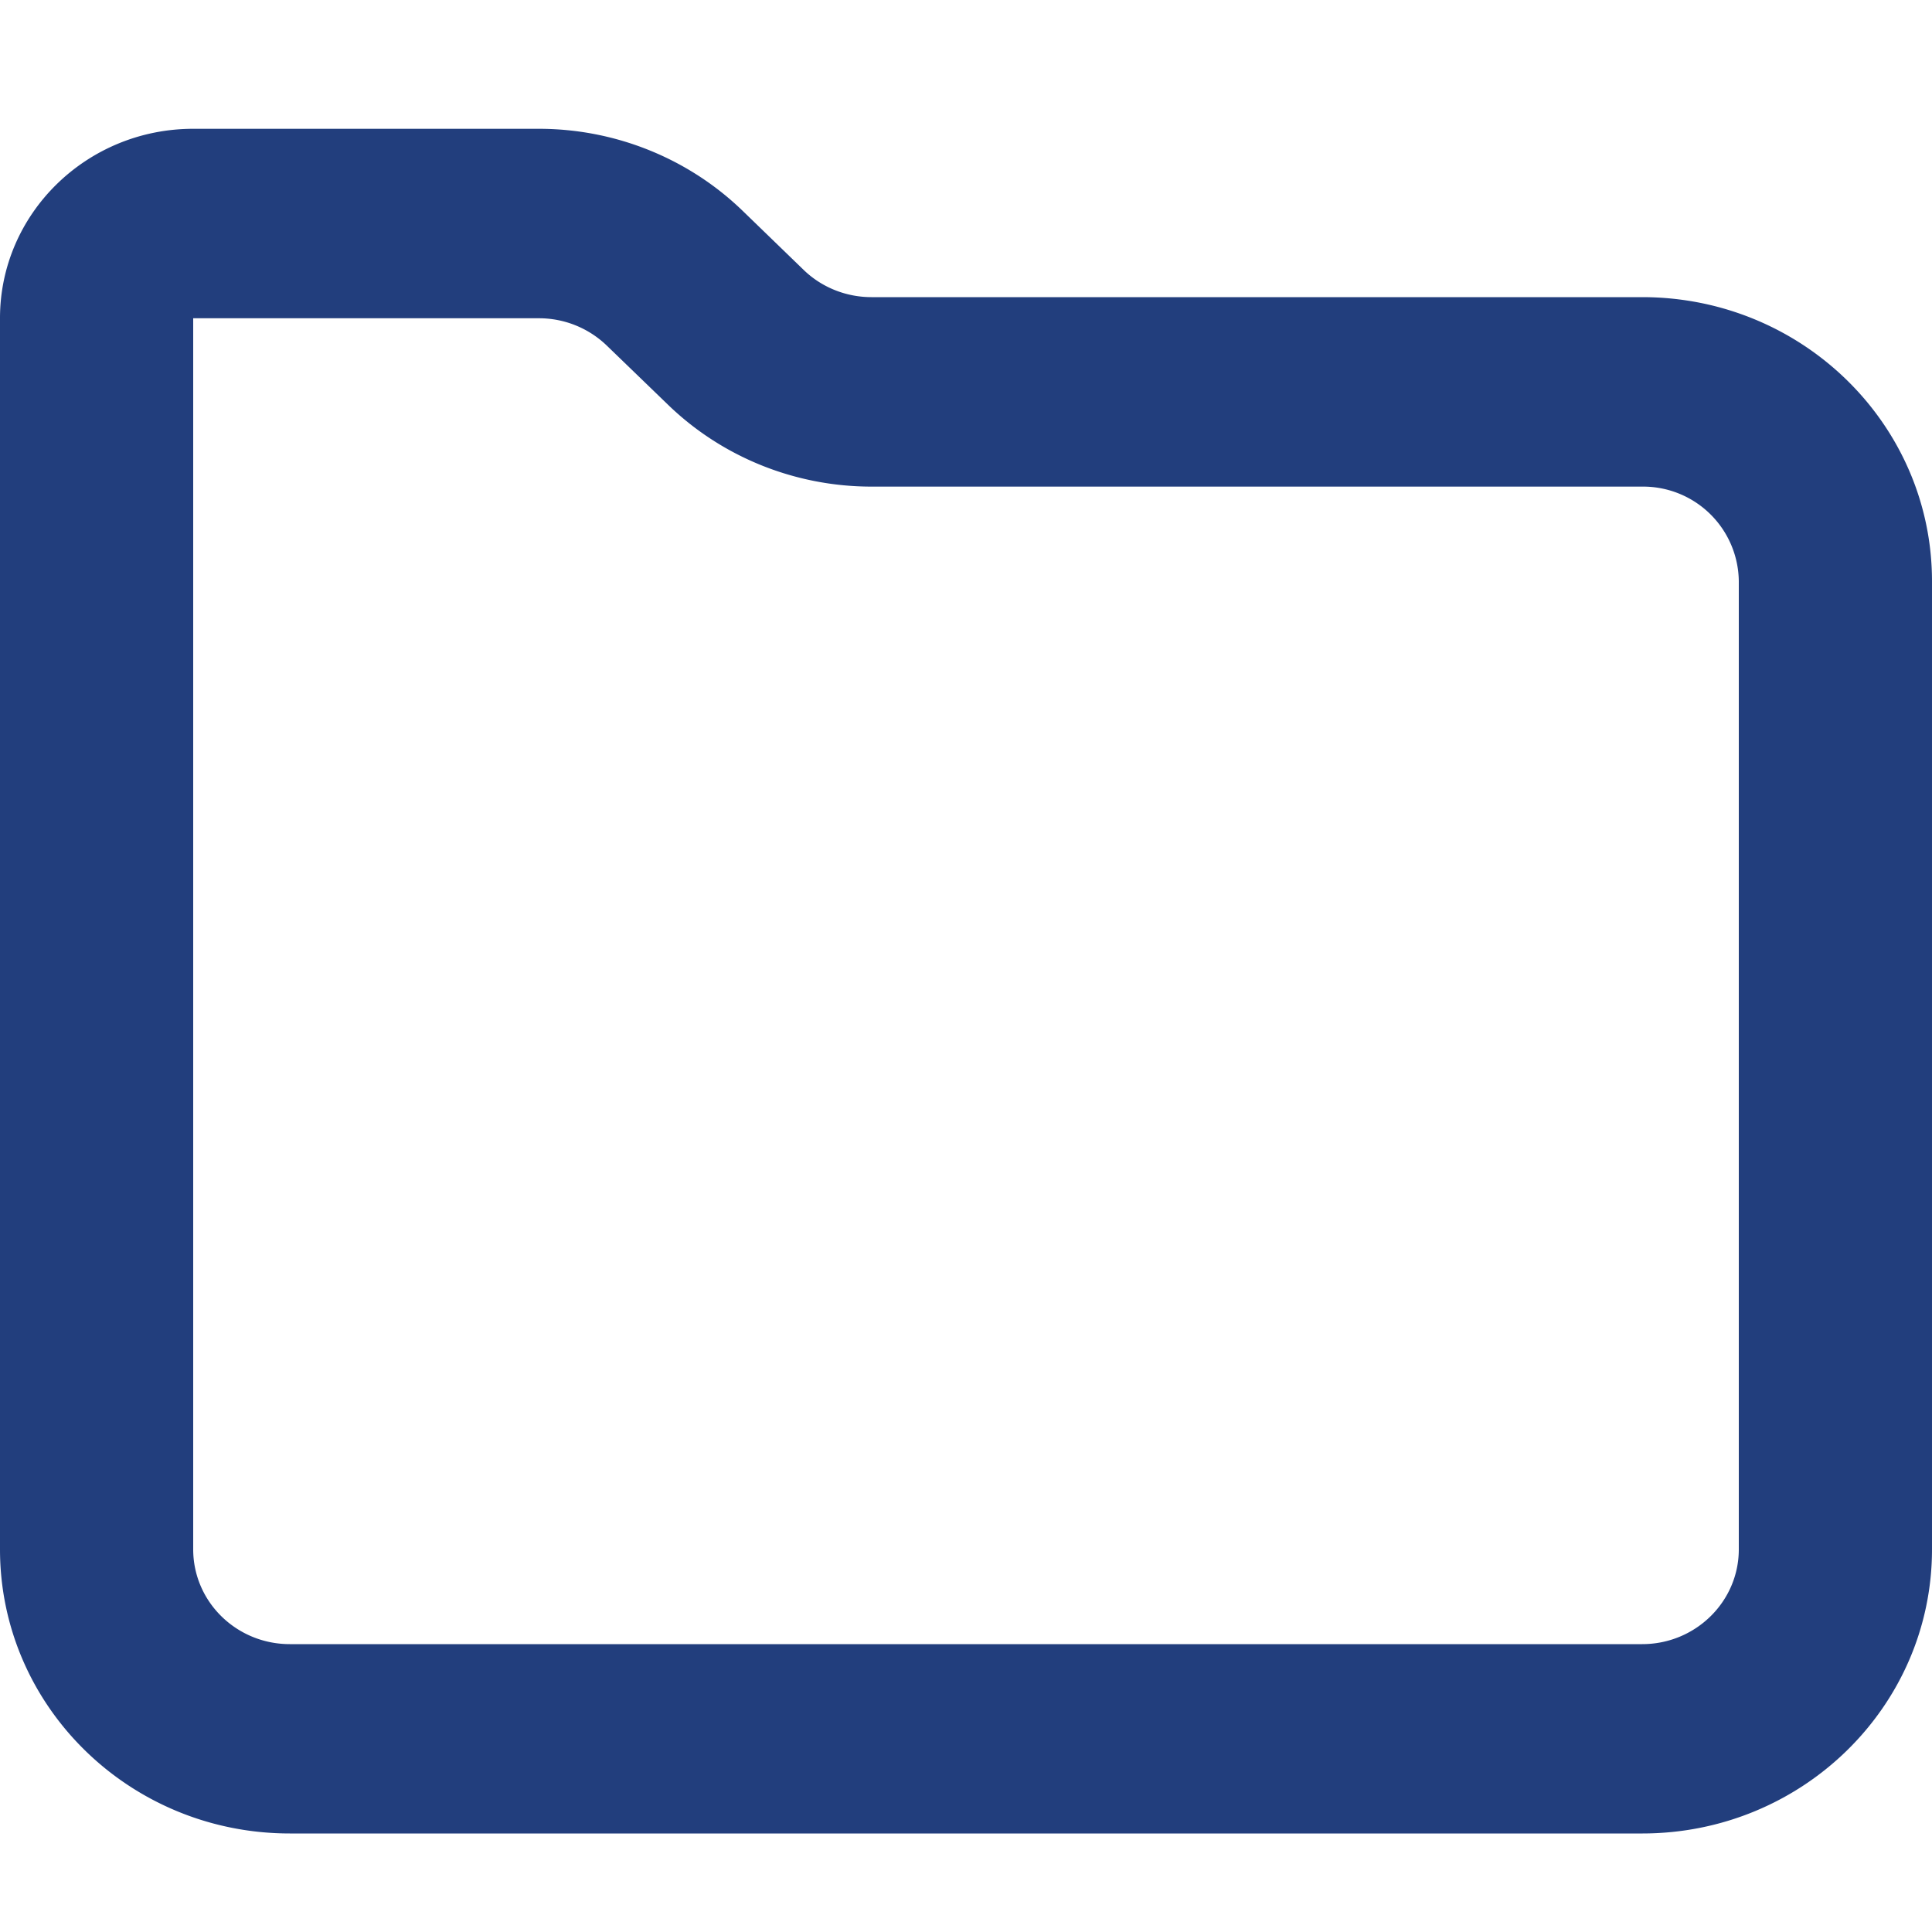 <svg xmlns="http://www.w3.org/2000/svg" width="15" height="15"><path fill="#223E7D" fill-rule="evenodd" d="M0 12.03V2.47C0 1.659.672 1 1.5 1h2.684c.592 0 1.16.229 1.581.636l.474.459c.14.136.33.212.527.212h5.984c1.243 0 2.25.988 2.25 2.206v7.516c0 1.219-1.007 2.206-2.25 2.206H2.25c-1.243 0-2.25-.987-2.25-2.206zm13.5-7.517a.743.743 0 0 0-.75-.735H6.766c-.592 0-1.16-.229-1.581-.637l-.474-.458a.758.758 0 0 0-.527-.212H1.5v9.558c0 .407.336.736.75.736h10.5c.414 0 .75-.33.75-.736V4.513z"/></svg>
